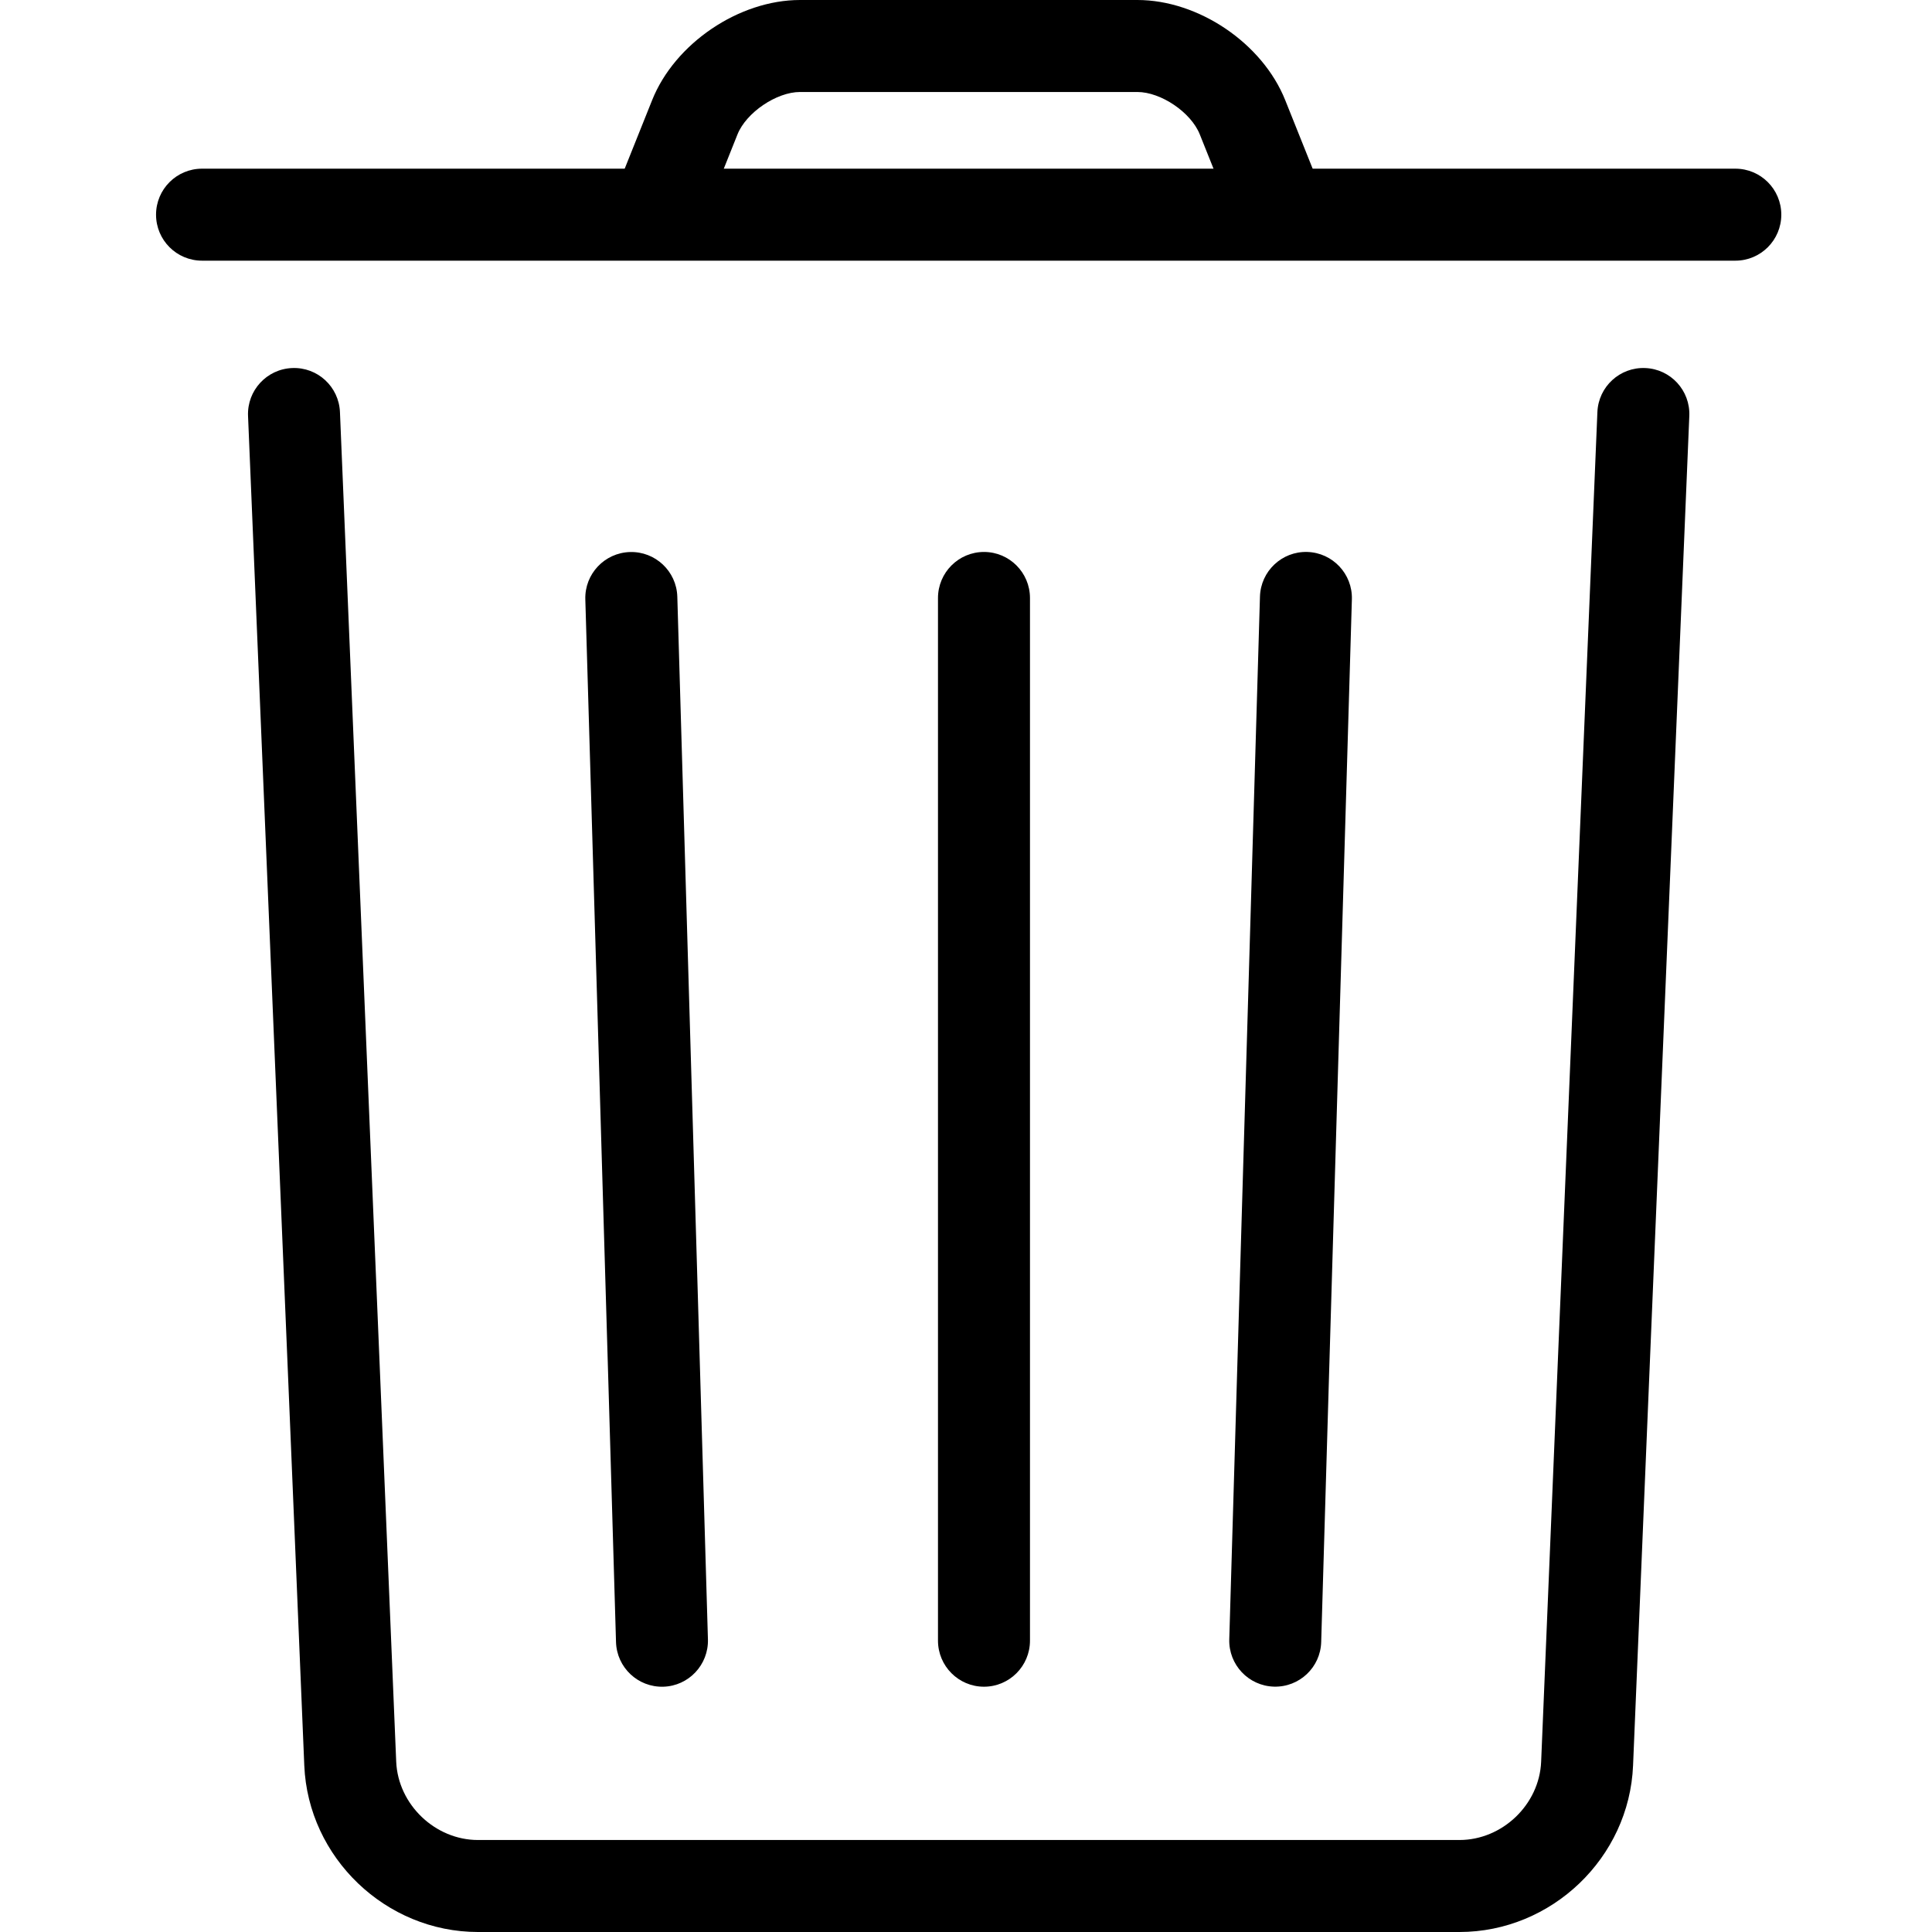 <svg viewBox="0 0 26 26" xmlns="http://www.w3.org/2000/svg">
<g clip-path="url(#clip0_534_13008)">
<path d="M21.497 5.546L20.74 23.709C20.716 24.285 20.218 24.762 19.64 24.762H6.433C5.855 24.762 5.357 24.284 5.332 23.709L4.575 5.546C4.561 5.204 4.273 4.938 3.931 4.953C3.59 4.967 3.324 5.255 3.338 5.597L4.095 23.76C4.147 24.999 5.191 26 6.433 26H19.64C20.881 26 21.926 25.001 21.977 23.76L22.734 5.597C22.748 5.255 22.483 4.967 22.142 4.953C21.8 4.938 21.511 5.204 21.497 5.546Z"/>
<path d="M12.623 8.048V22.079C12.623 22.421 12.9 22.699 13.242 22.699C13.584 22.699 13.861 22.421 13.861 22.079V8.048C13.861 7.706 13.584 7.428 13.242 7.428C12.9 7.428 12.623 7.706 12.623 8.048Z"/>
<path d="M7.877 8.066L8.29 22.098C8.3 22.44 8.585 22.709 8.927 22.699C9.269 22.689 9.537 22.403 9.527 22.061L9.115 8.03C9.105 7.688 8.819 7.419 8.478 7.429C8.136 7.439 7.867 7.724 7.877 8.066Z"/>
<path d="M16.956 8.029L16.543 22.061C16.533 22.403 16.802 22.688 17.144 22.698C17.485 22.708 17.771 22.439 17.78 22.097L18.193 8.065C18.203 7.724 17.934 7.438 17.593 7.428C17.251 7.418 16.966 7.687 16.956 8.029Z"/>
<path d="M2.719 3.508H23.354C23.695 3.508 23.972 3.231 23.972 2.889C23.972 2.547 23.695 2.27 23.354 2.27H2.719C2.377 2.27 2.1 2.547 2.1 2.889C2.1 3.231 2.377 3.508 2.719 3.508Z"/>
<path d="M9.484 2.912L9.925 1.808C10.043 1.514 10.451 1.238 10.766 1.238H15.306C15.623 1.238 16.028 1.512 16.146 1.808L16.588 2.912L17.738 2.452L17.296 1.348C16.99 0.582 16.129 0 15.306 0H10.766C9.945 0 9.081 0.584 8.776 1.348L8.334 2.452L9.484 2.912Z"/>
</g>
<defs>
<clipPath id="clip0_534_13008">
<rect width="26" height="26" fill="white"/>
</clipPath>
</defs>
</svg>

